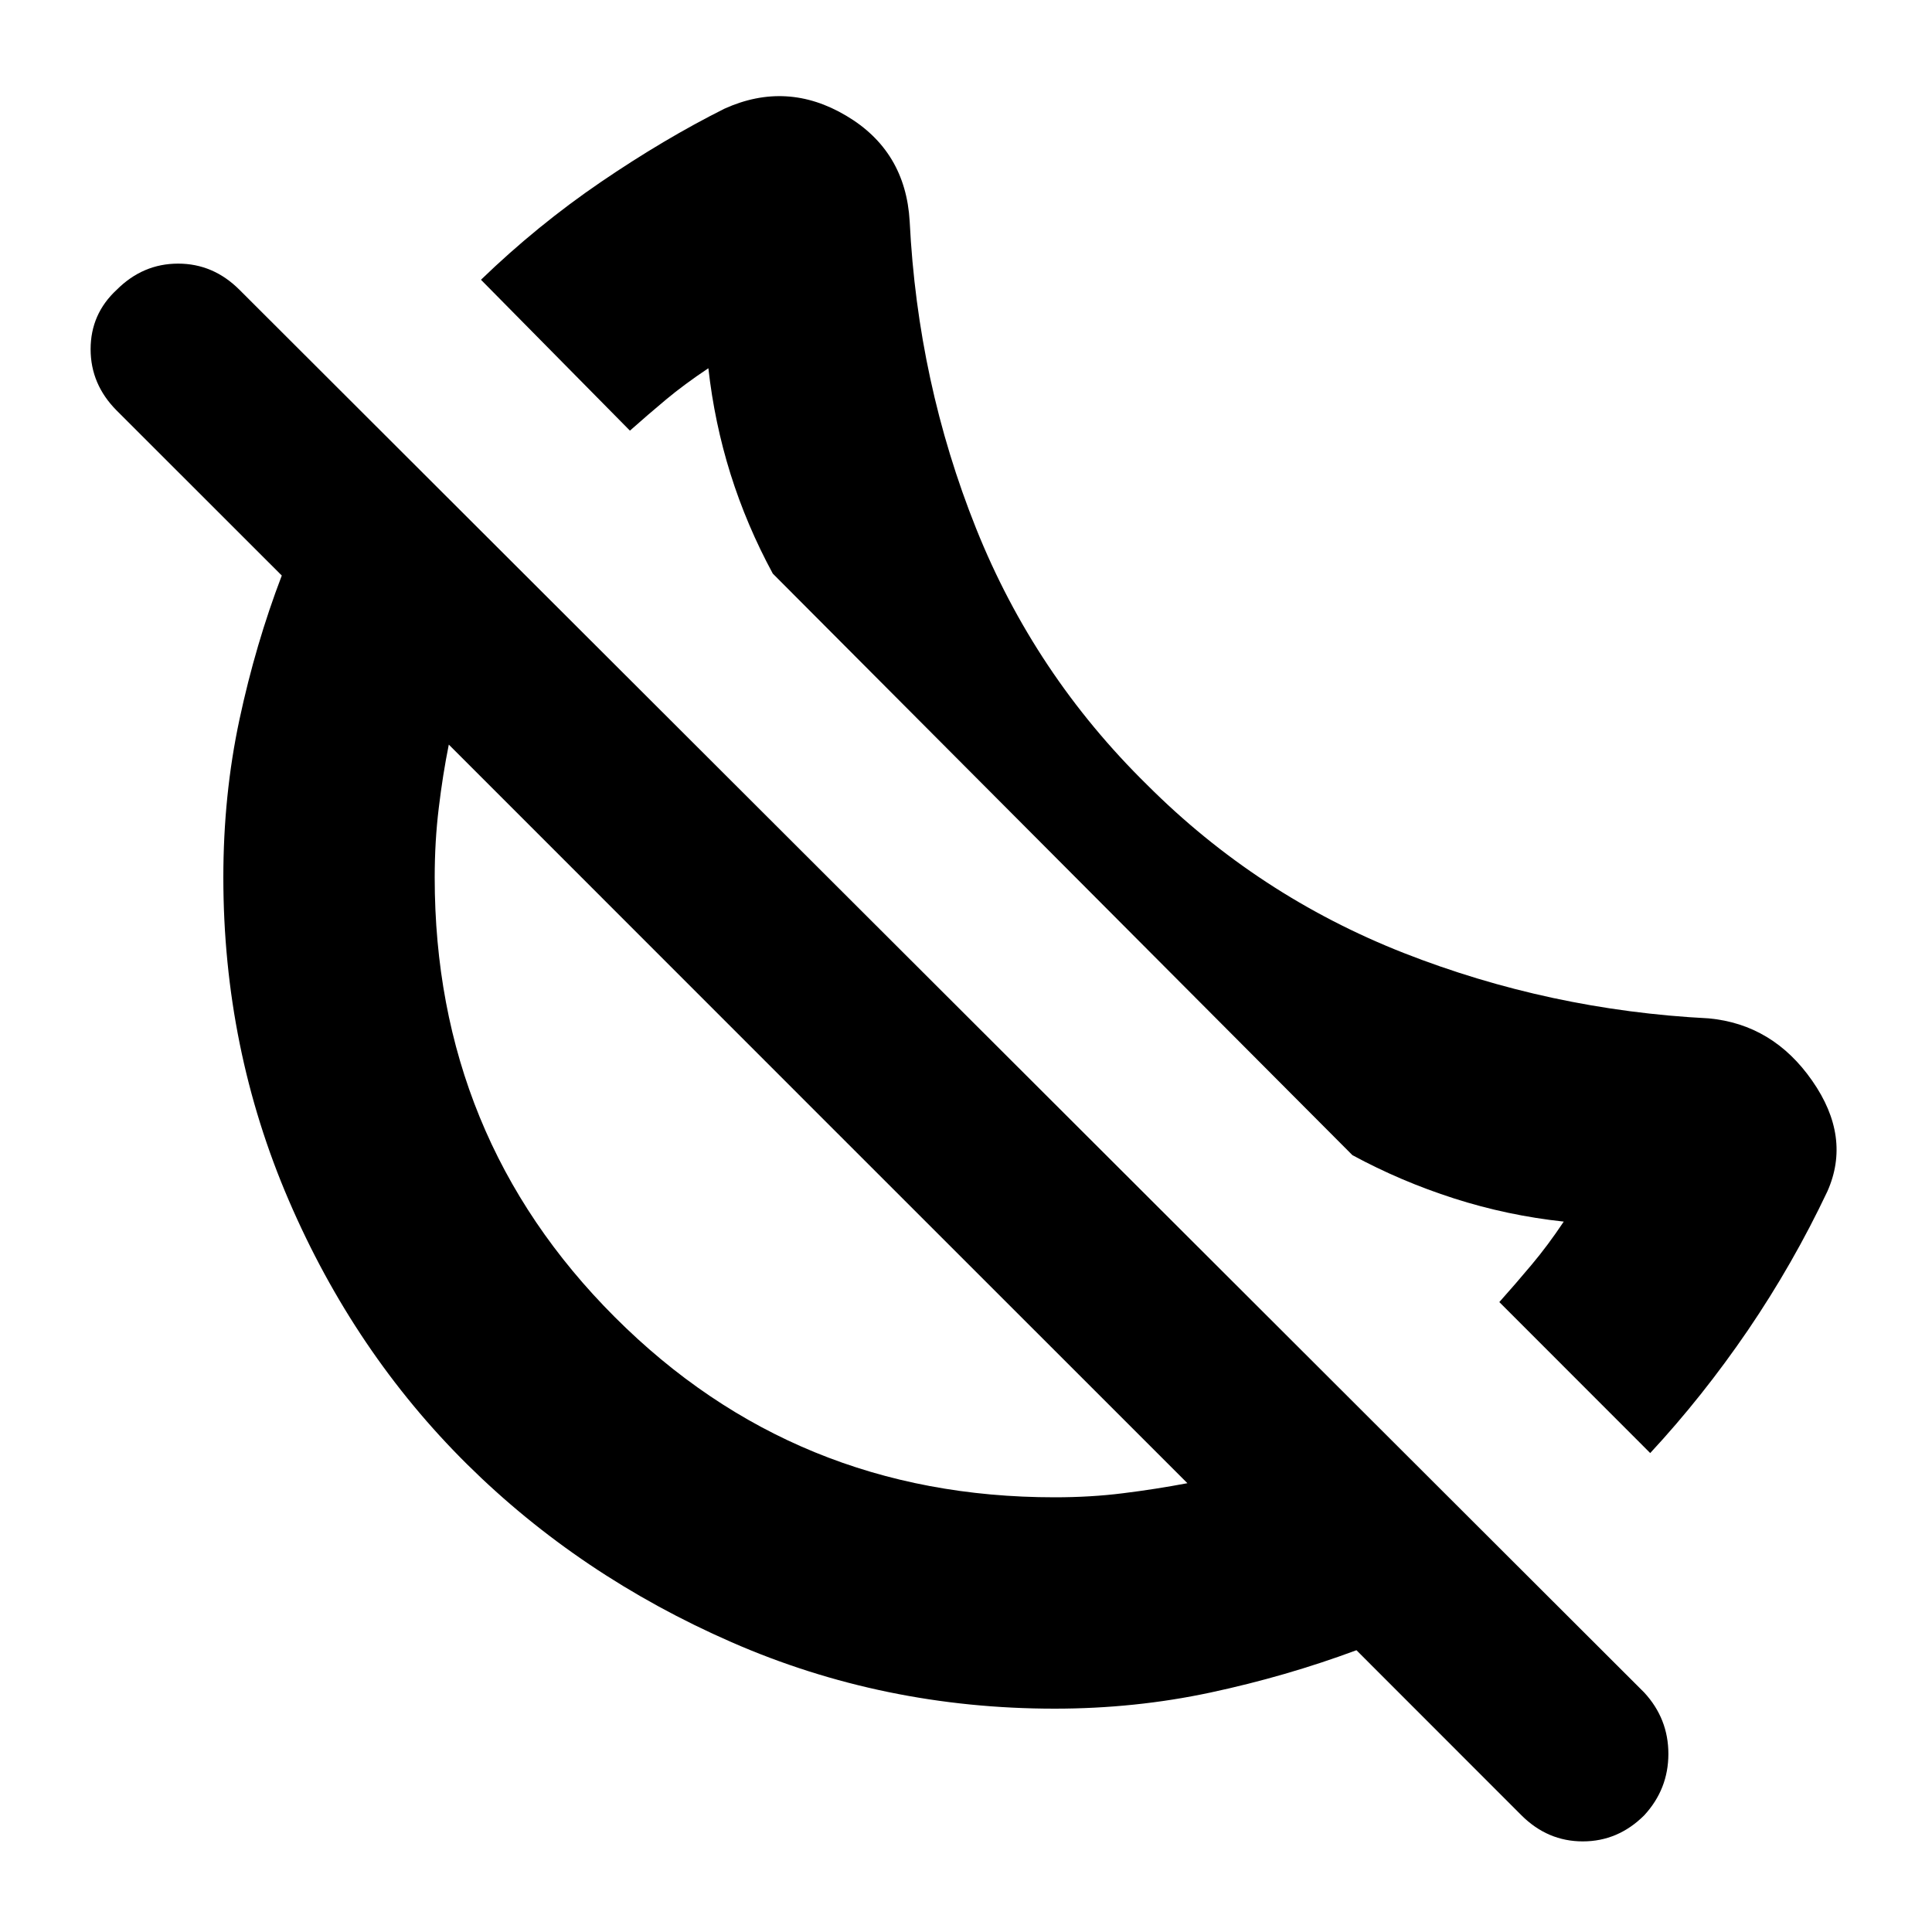 <svg xmlns="http://www.w3.org/2000/svg" height="20" width="20"><path d="m17.083 15.042-1.562-1.563q.167-.187.333-.385.167-.198.334-.448-.584-.063-1.136-.24-.552-.177-1.052-.448l-6-6.02q-.271-.5-.438-1.032-.166-.531-.229-1.094-.25.167-.437.323-.188.157-.375.323L4.979 2.896q.583-.563 1.24-1.011.656-.447 1.281-.76.646-.292 1.26.073.615.364.657 1.094.083 1.666.687 3.177.604 1.51 1.771 2.656 1.146 1.146 2.656 1.74 1.511.593 3.157.677.666.062 1.072.646.407.583.157 1.145-.355.75-.823 1.438-.469.687-1.011 1.271Zm-1.333 3.75-1.708-1.709q-.73.271-1.511.438-.781.167-1.614.167-1.771 0-3.344-.688t-2.74-1.844Q3.667 14 2.99 12.427q-.678-1.573-.678-3.344 0-.854.167-1.635t.438-1.49L1.208 4.25q-.27-.271-.27-.635 0-.365.27-.615.271-.271.636-.271.364 0 .635.271l14.542 14.521q.25.271.25.635 0 .365-.25.636-.271.27-.636.27-.364 0-.635-.27ZM10.917 15.5q.375 0 .708-.042.333-.041.667-.104l-3.813-3.812-3.833-3.834q-.063.313-.104.657-.042.343-.042.718 0 2.688 1.865 4.552Q8.229 15.5 10.917 15.5Zm-2.438-3.958Zm2.542-2.584Z"/></svg>